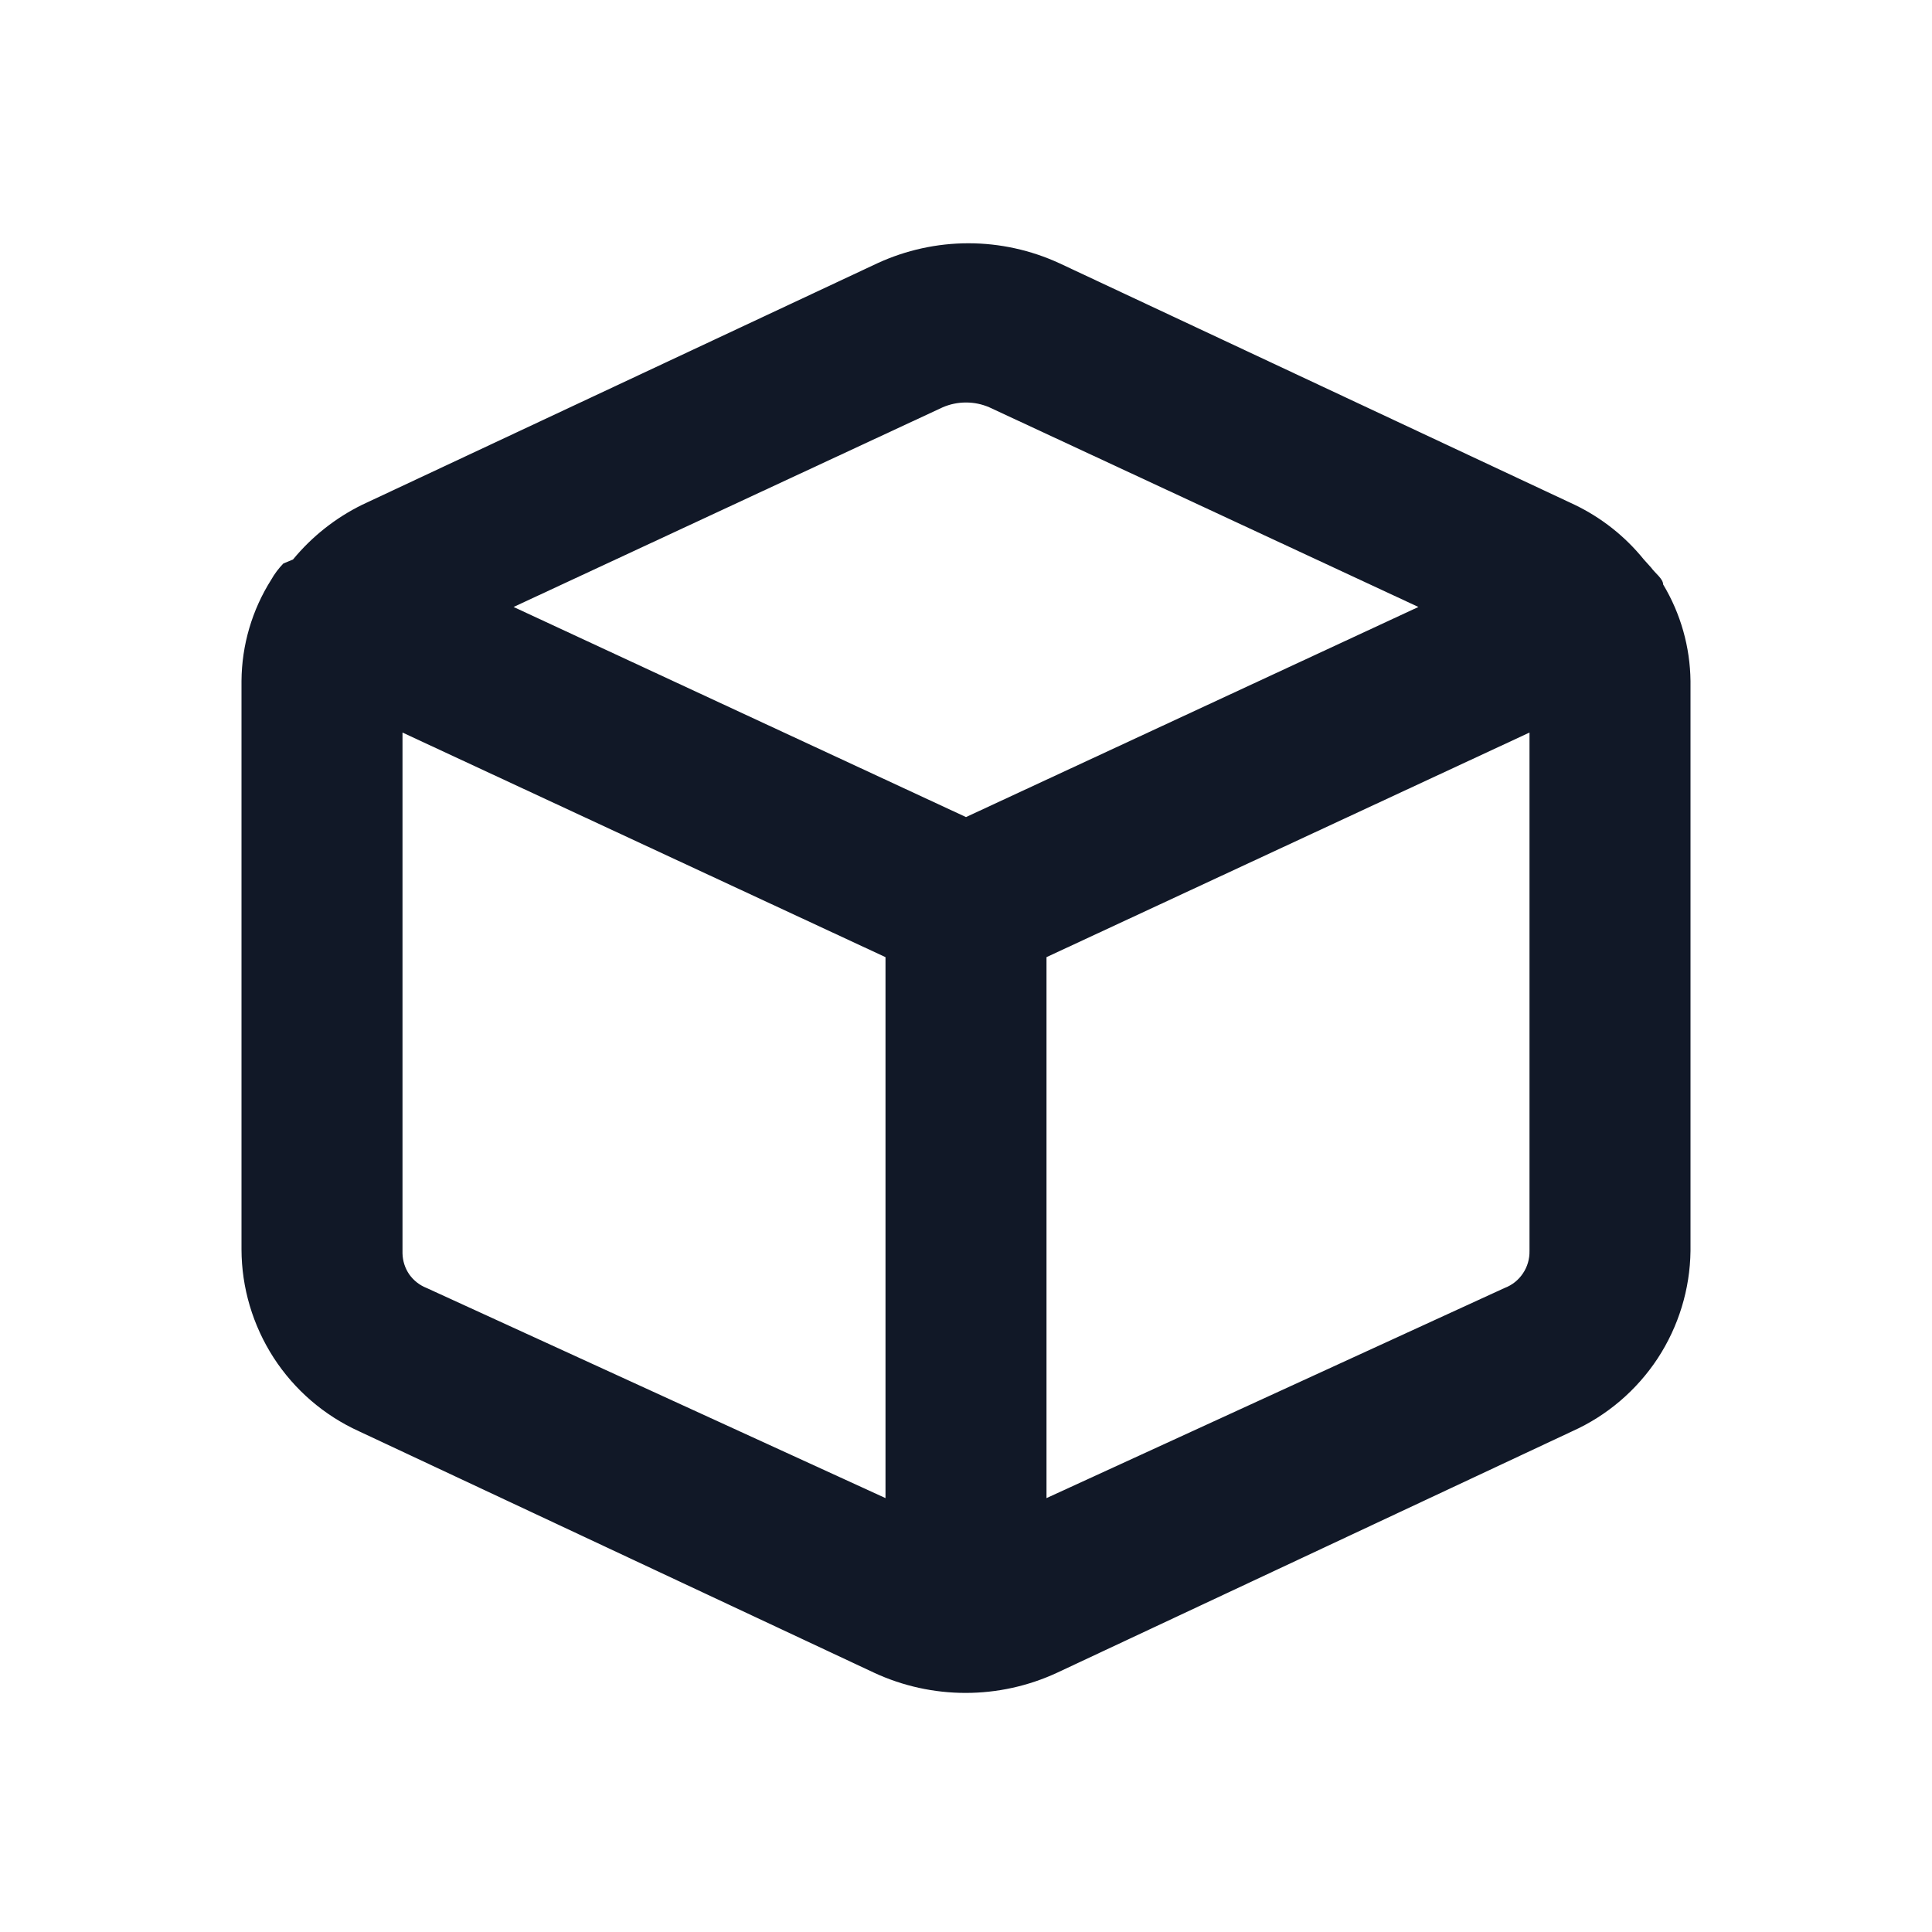 <svg width="24" height="24" viewBox="0 0 24 24" fill="none" xmlns="http://www.w3.org/2000/svg">
<g clip-path="url(#clip0_1_4621)">
<path d="M20.66 7.26C20.66 7.19 20.56 7.12 20.51 7.05L20.42 6.95C20.187 6.662 19.893 6.43 19.56 6.27L13.16 3.27C12.806 3.107 12.42 3.022 12.03 3.022C11.64 3.022 11.254 3.107 10.9 3.27L4.5 6.27C4.168 6.433 3.875 6.665 3.64 6.95L3.52 7C3.462 7.06 3.411 7.127 3.37 7.2C3.131 7.577 3.003 8.014 3 8.46V15.52C3.001 15.997 3.14 16.463 3.398 16.864C3.657 17.265 4.026 17.583 4.46 17.78L10.86 20.78C11.216 20.945 11.603 21.03 11.995 21.03C12.387 21.03 12.774 20.945 13.13 20.78L19.53 17.78C19.963 17.586 20.331 17.271 20.592 16.875C20.852 16.478 20.994 16.015 21 15.54V8.46C20.995 8.037 20.878 7.623 20.66 7.26ZM11.71 5.06C11.802 5.02 11.9 5 12 5C12.1 5 12.198 5.02 12.29 5.06L17.62 7.54L12 10.15L6.38 7.54L11.71 5.06ZM5.3 16C5.213 15.966 5.138 15.907 5.084 15.831C5.031 15.754 5.002 15.663 5 15.57V9.1L11 11.89V18.61L5.3 16ZM18.69 16L13 18.61V11.89L19 9.1V15.54C19.002 15.639 18.974 15.737 18.918 15.819C18.863 15.902 18.783 15.965 18.69 16Z" fill="#111827"/>
</g>
<defs>
<clipPath id="clip0_1_4621">
<rect width="24" height="24" fill="white"/>
</clipPath>
</defs>
</svg>
